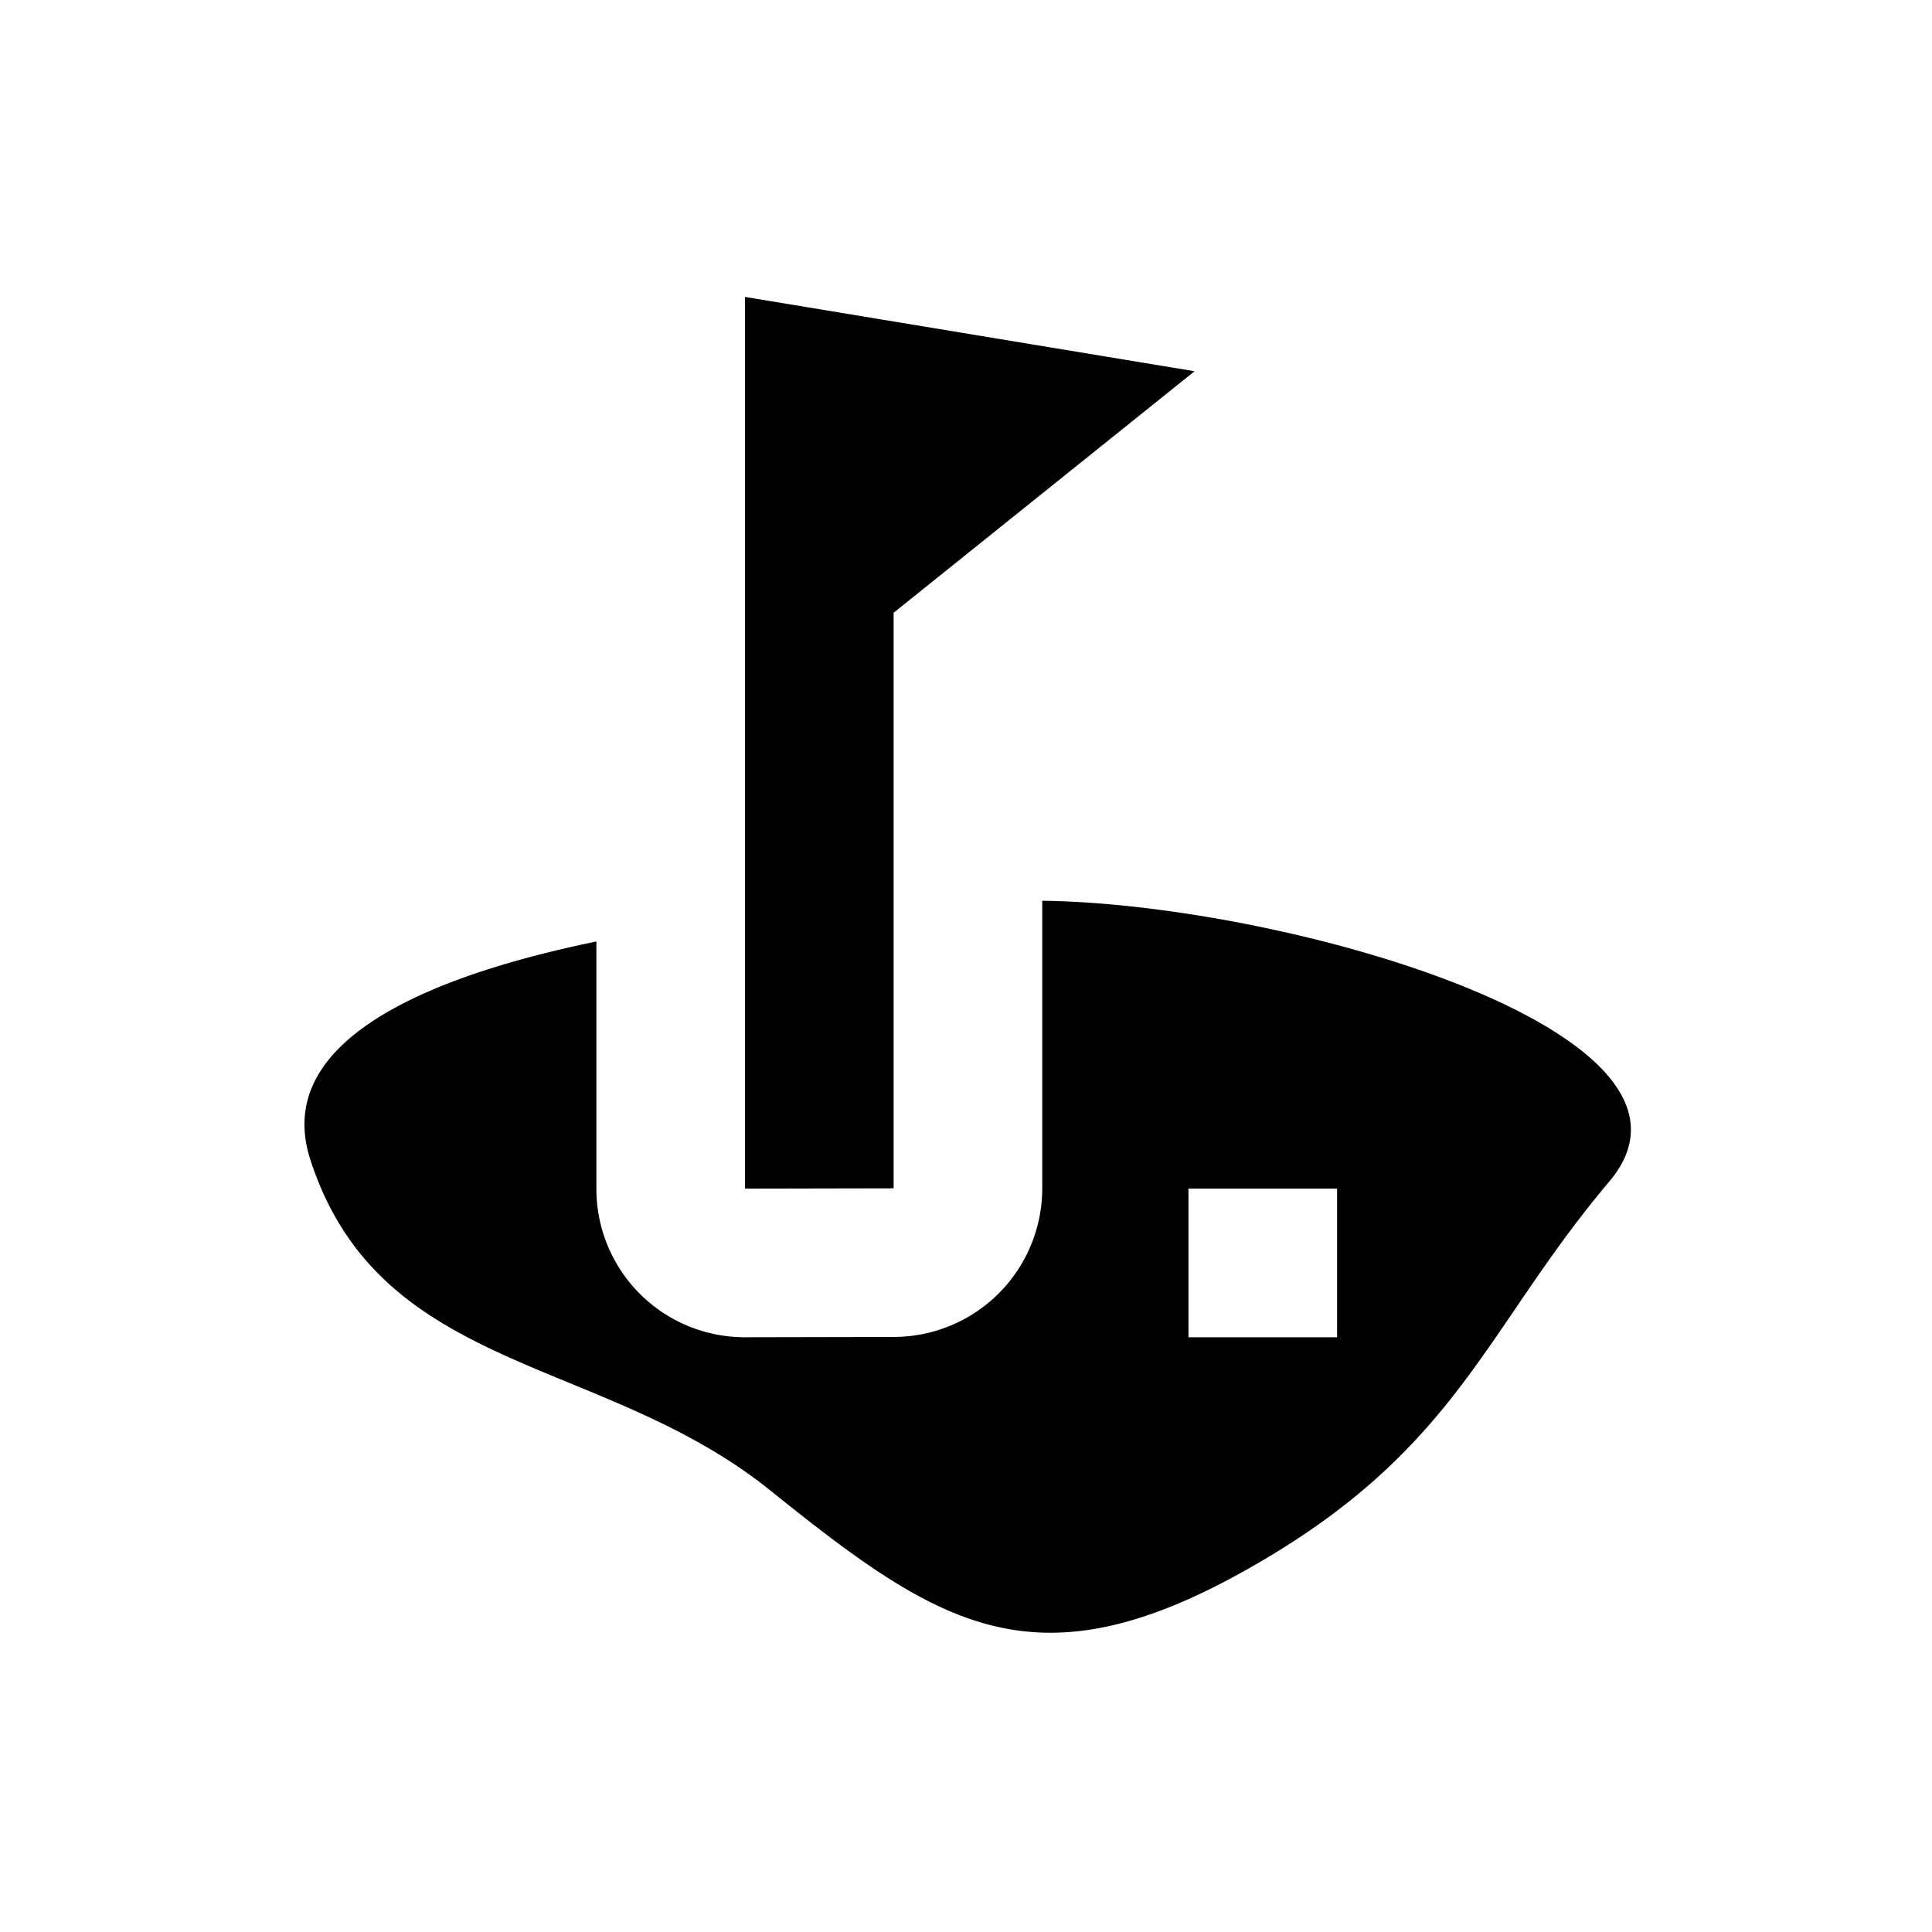 <svg xmlns="http://www.w3.org/2000/svg" viewBox="0 0 13 13"><path d="M6.013 7.996l-1 .002v-6l3.025.5-2.025 1.625v3.873zm4.815-.045c-.846 1.002-1.016 1.81-2.44 2.611-1.425.802-2.07.379-3.206-.534s-2.627-.78-3.094-2.226c-.25-.773.726-1.22 1.925-1.467v1.663a.998.998 0 0 0 1 1l1.001-.002a1 1 0 0 0 .999-1V6.061c1.637.02 4.659.89 3.815 1.89zm-1.831.047h-1v1h1v-1z"/></svg>